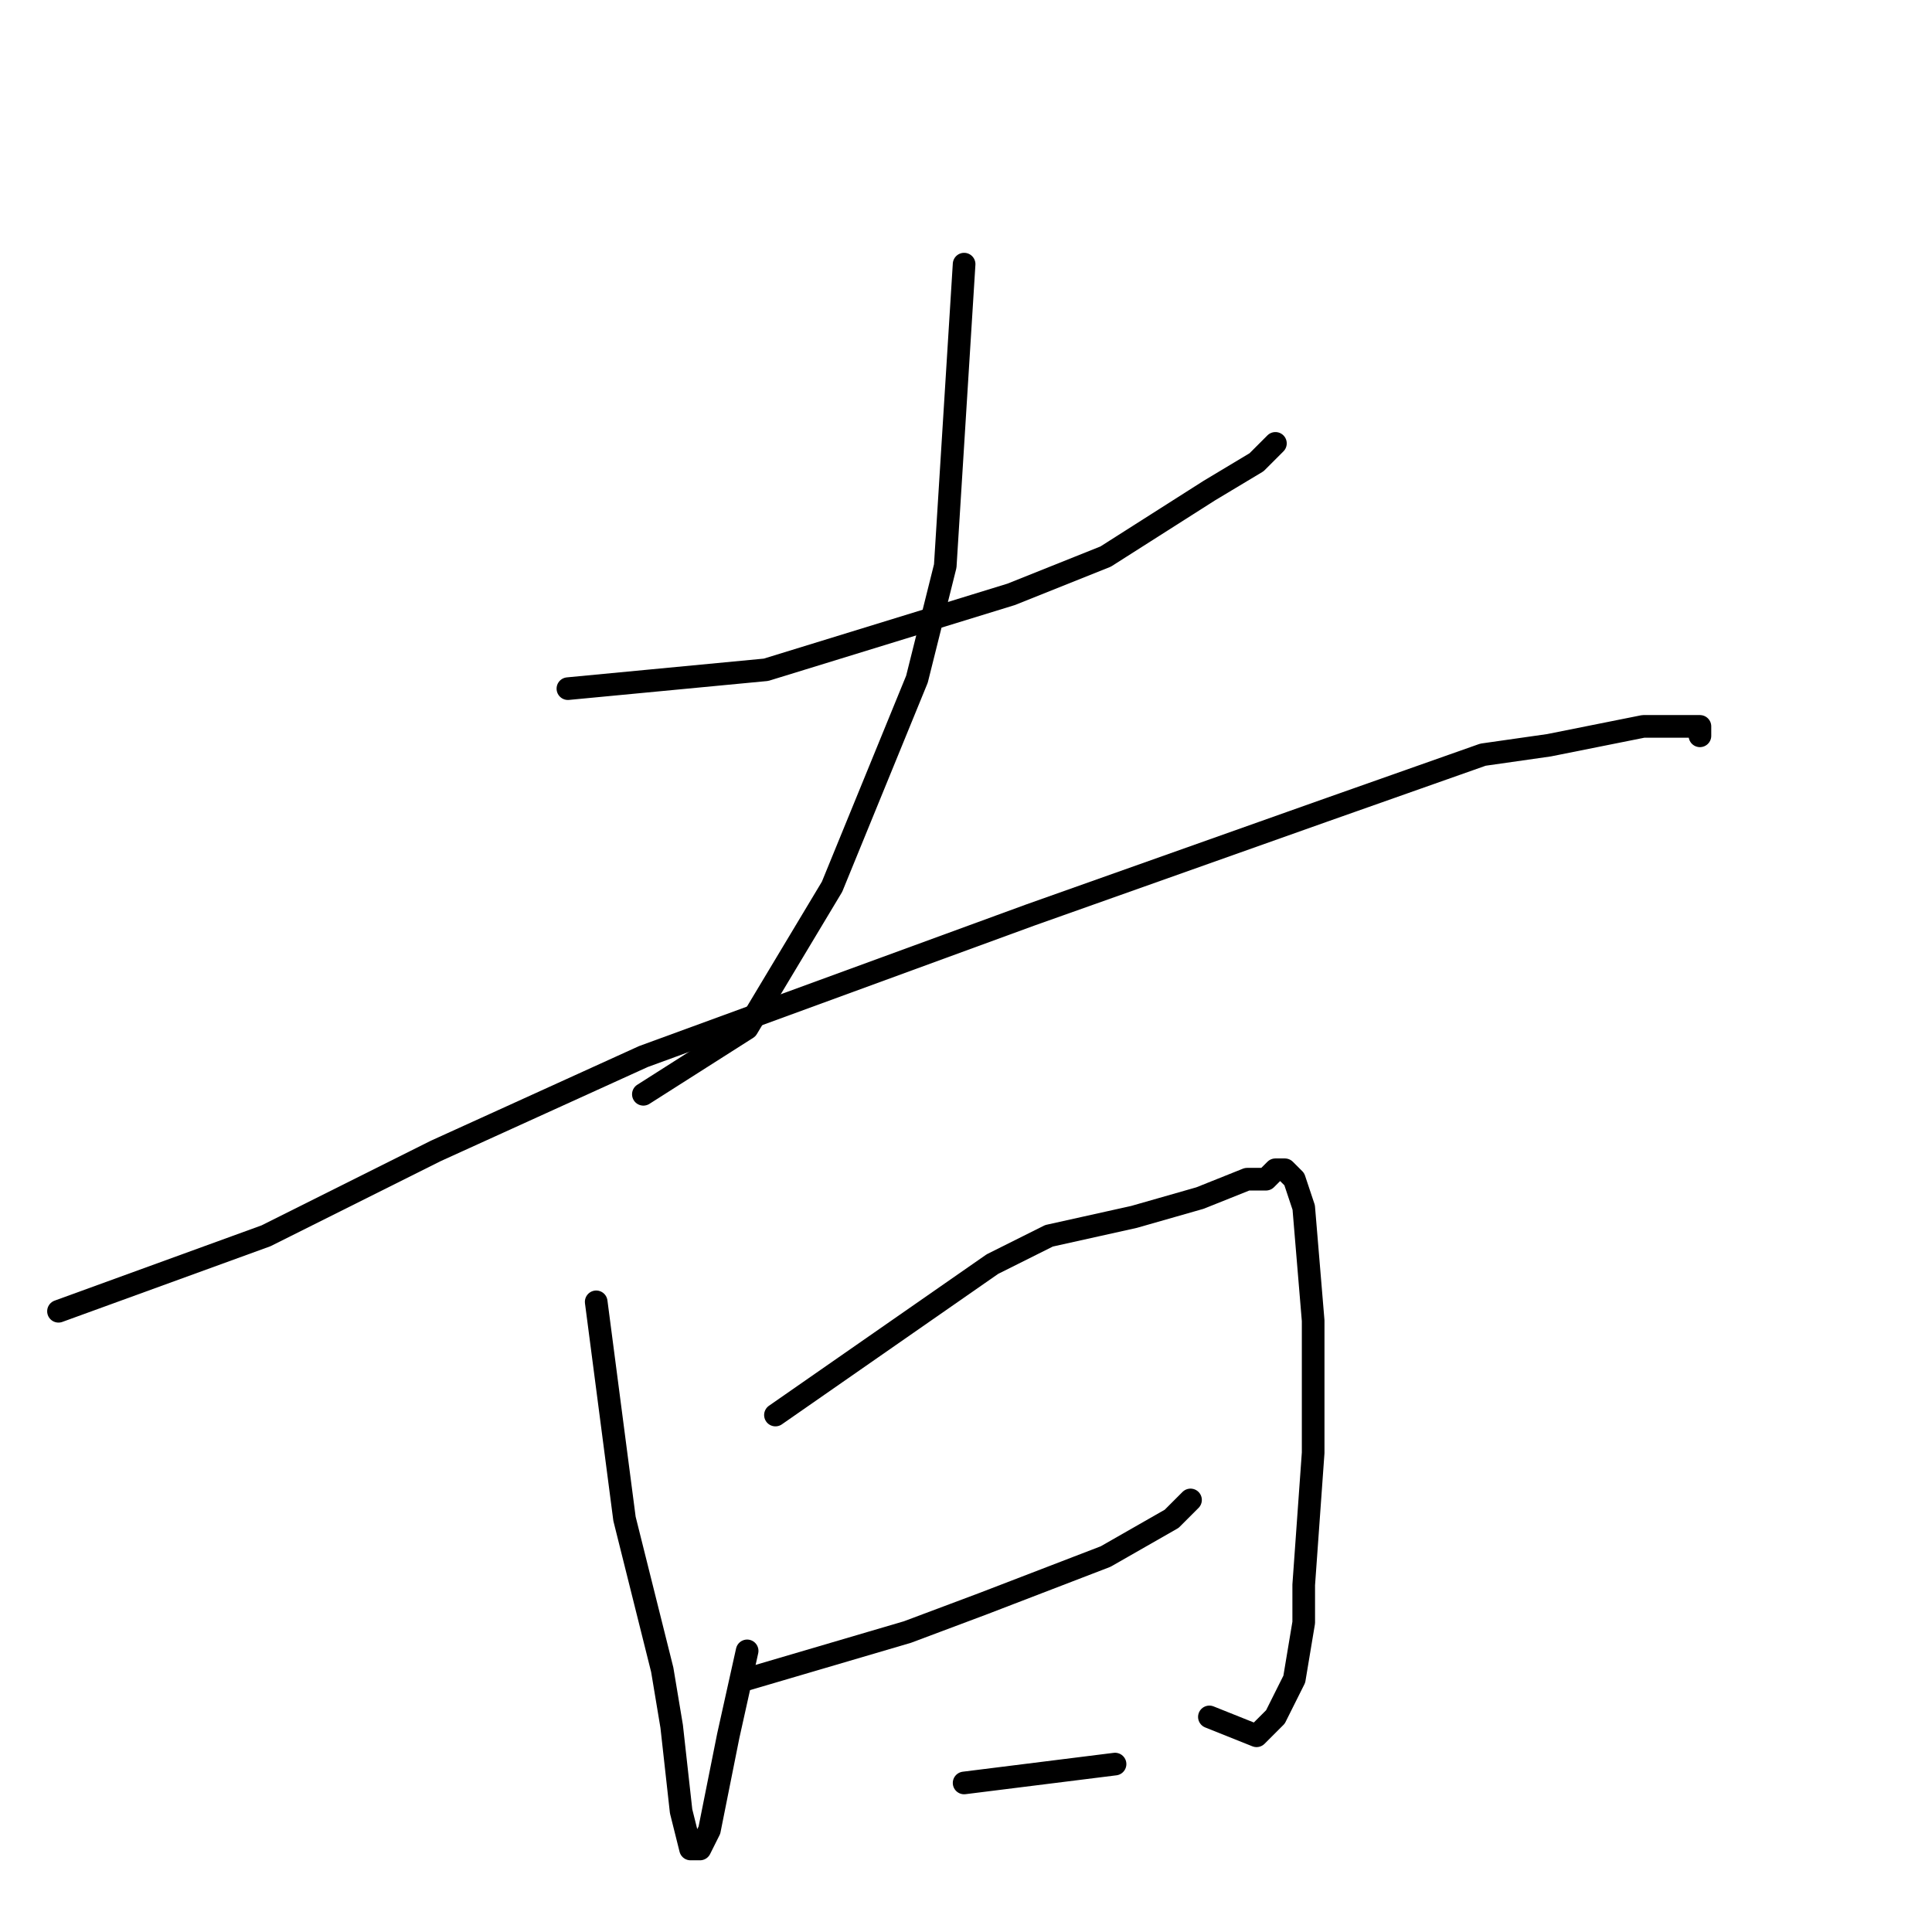 <?xml version="1.0" standalone="no"?>
    <svg width="256" height="256" xmlns="http://www.w3.org/2000/svg" version="1.1">
    <polyline stroke="black" stroke-width="3" stroke-linecap="round" fill="transparent" stroke-linejoin="round" points="75.25 91.25 101.5 88.75 134 78.75 146.5 73.75 160.25 65 166.5 61.25 167.75 60 169 58.75 169 58.75 " />
        <polyline stroke="black" stroke-width="3" stroke-linecap="round" fill="transparent" stroke-linejoin="round" points="127.75 35 125.25 75 121.5 90 110.25 117.5 99 136.25 85.25 145 85.25 145 " />
        <polyline stroke="black" stroke-width="3" stroke-linecap="round" fill="transparent" stroke-linejoin="round" points="7.75 173.75 35.25 163.75 57.75 152.5 85.25 140 136.5 121.25 175.25 107.5 196.5 100 205.25 98.75 217.75 96.25 222.75 96.25 225.25 96.25 225.25 97.5 225.25 97.5 " />
        <polyline stroke="black" stroke-width="3" stroke-linecap="round" fill="transparent" stroke-linejoin="round" points="79 172.5 82.75 201.25 87.75 221.25 89 228.75 90.25 240 91.5 245 92.75 245 94 242.5 96.5 230 99 218.75 99 218.75 " />
        <polyline stroke="black" stroke-width="3" stroke-linecap="round" fill="transparent" stroke-linejoin="round" points="102.75 187.5 131.5 167.5 139 163.75 150.25 161.25 159 158.75 165.25 156.25 167.75 156.25 169 155 170.25 155 171.5 156.25 172.75 160 174 175 174 192.5 172.75 210 172.75 215 171.5 222.5 169 227.5 167.75 228.75 166.5 230 160.25 227.5 160.25 227.5 " />
        <polyline stroke="black" stroke-width="3" stroke-linecap="round" fill="transparent" stroke-linejoin="round" points="99 222.5 120.25 216.25 130.25 212.5 146.5 206.25 155.25 201.25 157.75 198.75 157.75 198.75 " />
        <polyline stroke="black" stroke-width="3" stroke-linecap="round" fill="transparent" stroke-linejoin="round" points="127.75 236.25 147.75 233.75 147.75 233.75 " />
        </svg>